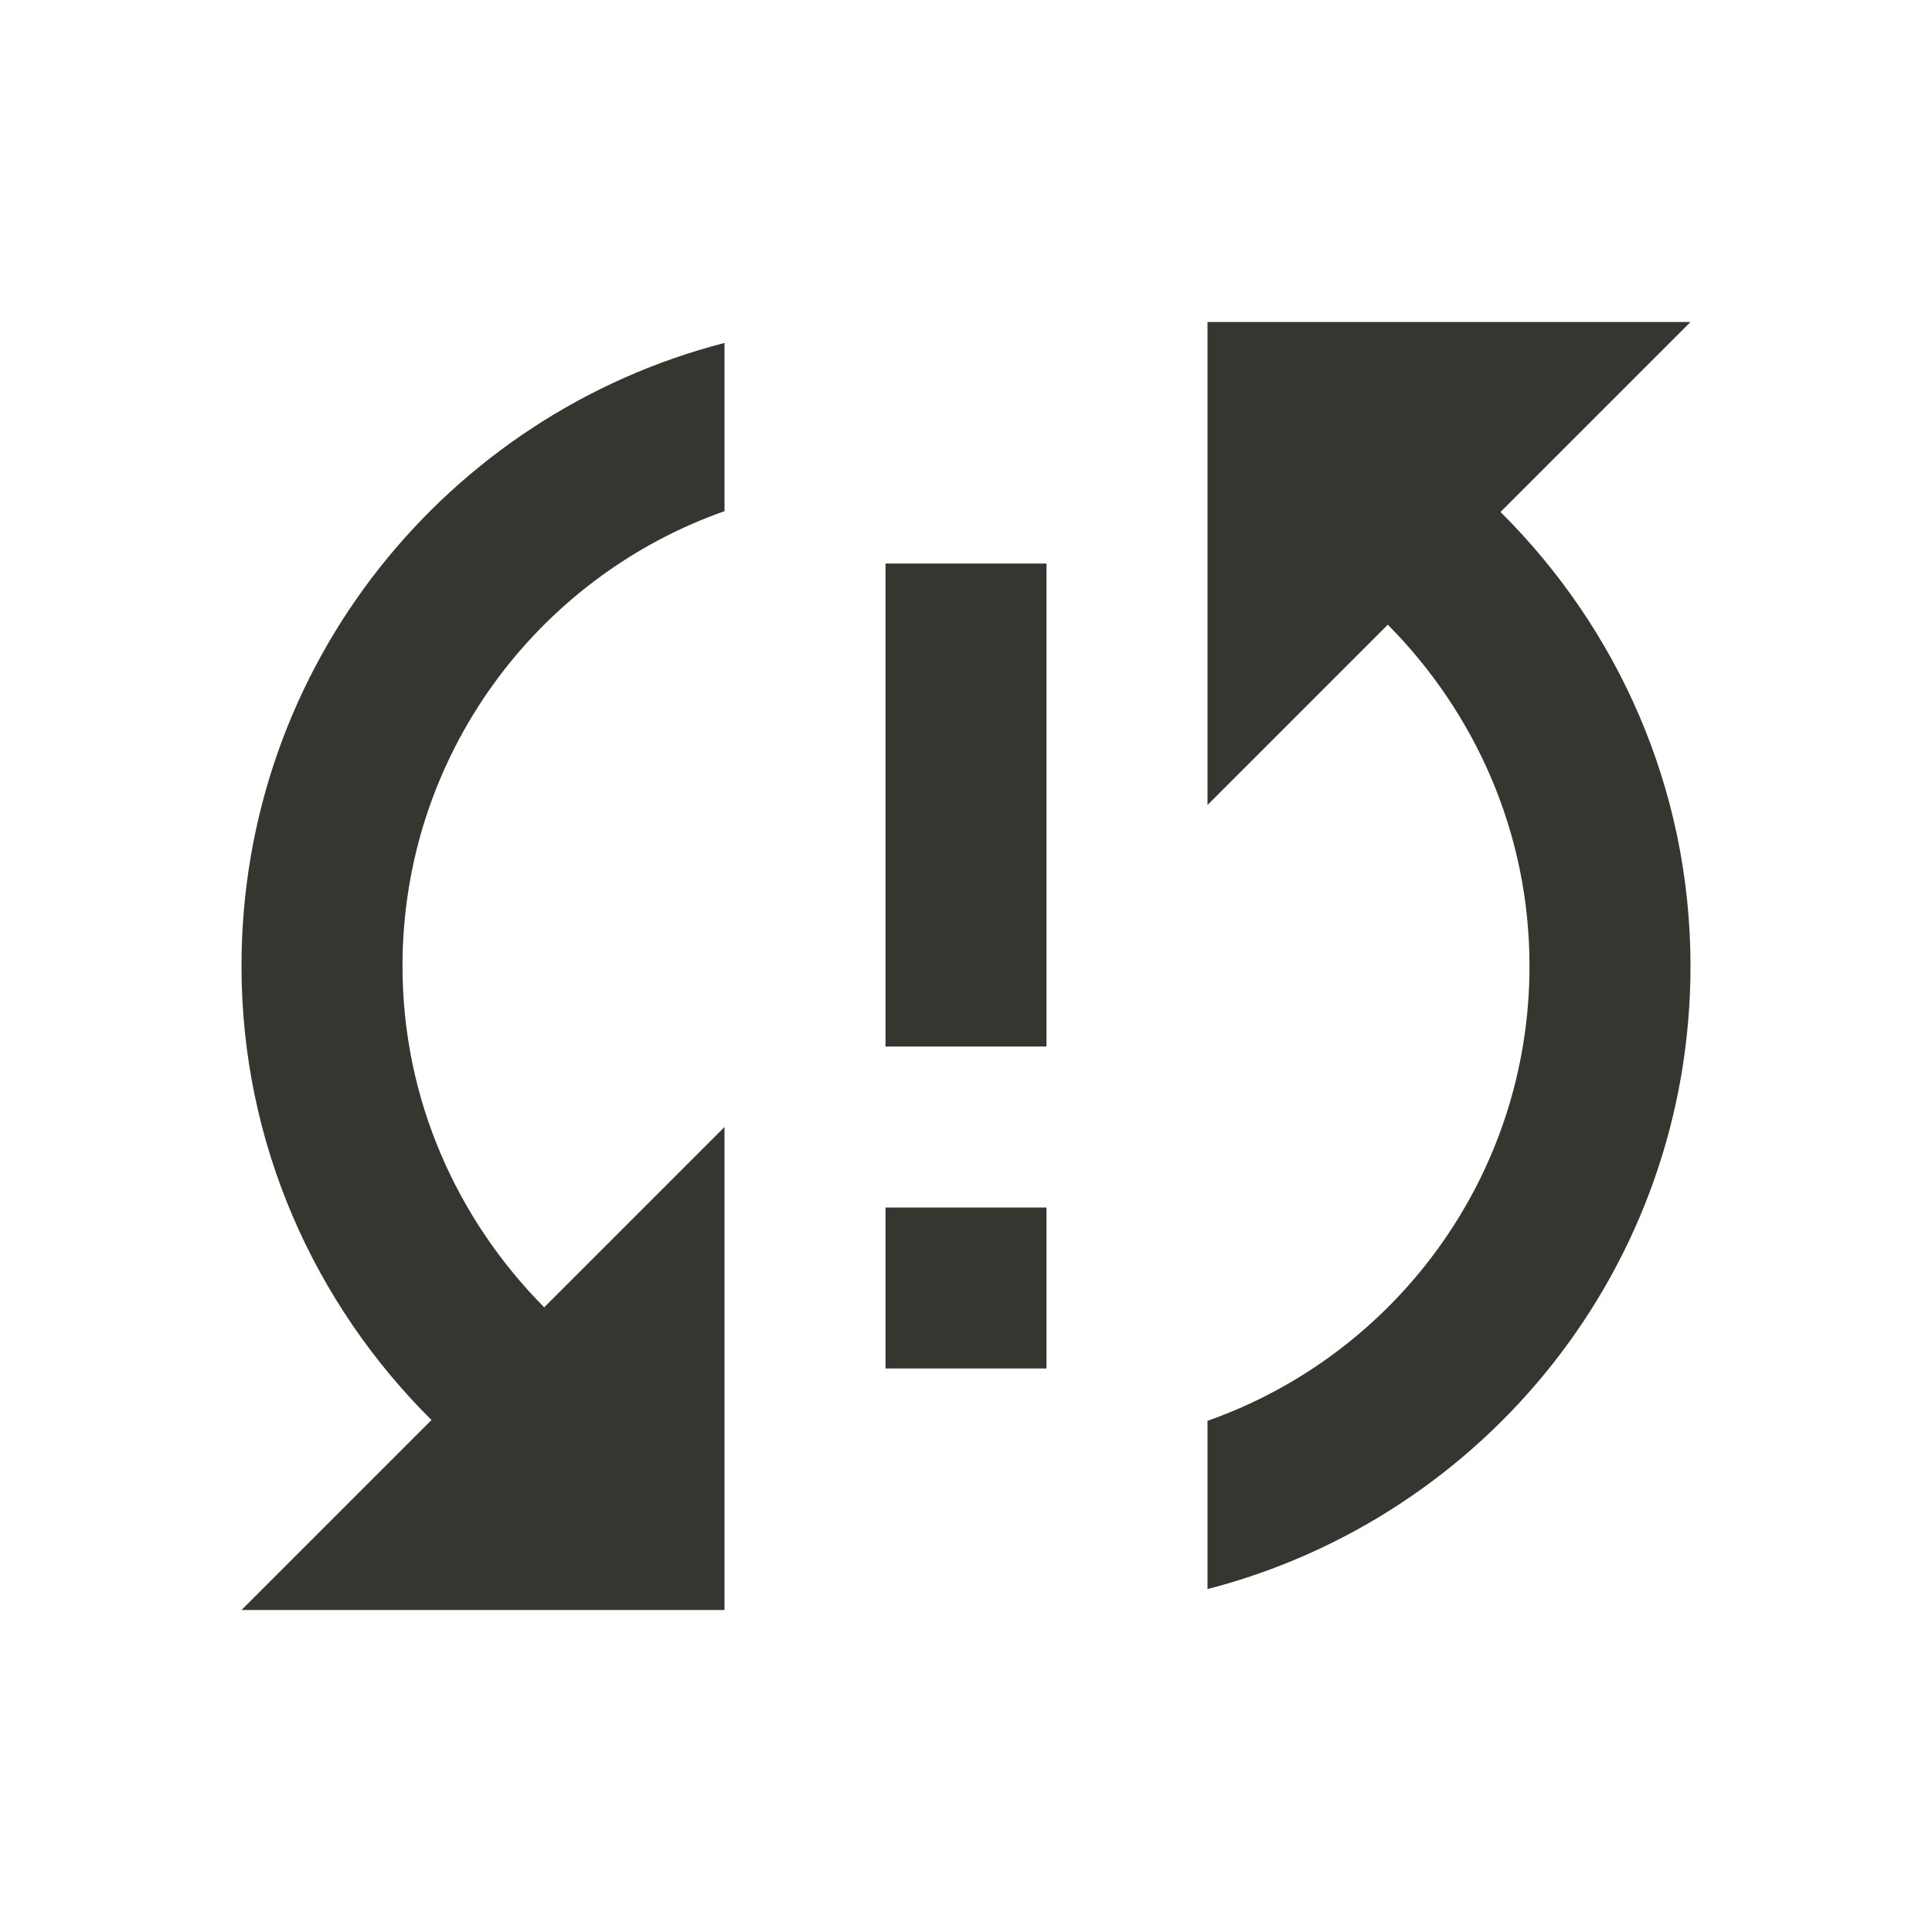 <!-- Generated by IcoMoon.io -->
<svg version="1.1" xmlns="http://www.w3.org/2000/svg" width="280" height="280" viewBox="0 0 280 280">
<title>mt-sync_problem</title>
<path fill="#37352f" d="M35 140c0 25.783 10.617 49 27.533 65.8l-27.533 27.533h70v-70l-26.133 26.133c-12.6-12.717-20.533-30.1-20.533-49.467 0-30.45 19.483-56.35 46.667-65.917v-24.383c-40.25 10.383-70 46.783-70 90.3v0zM128.333 198.333h23.333v-23.333h-23.333v23.333zM245 46.667h-70v70l26.133-26.133c12.6 12.717 20.533 30.1 20.533 49.467 0 30.45-19.483 56.35-46.667 65.917v24.383c40.25-10.383 70-46.783 70-90.3 0-25.783-10.617-49-27.533-65.8l27.533-27.533zM128.333 151.667h23.333v-70h-23.333v70z"></path>
</svg>
